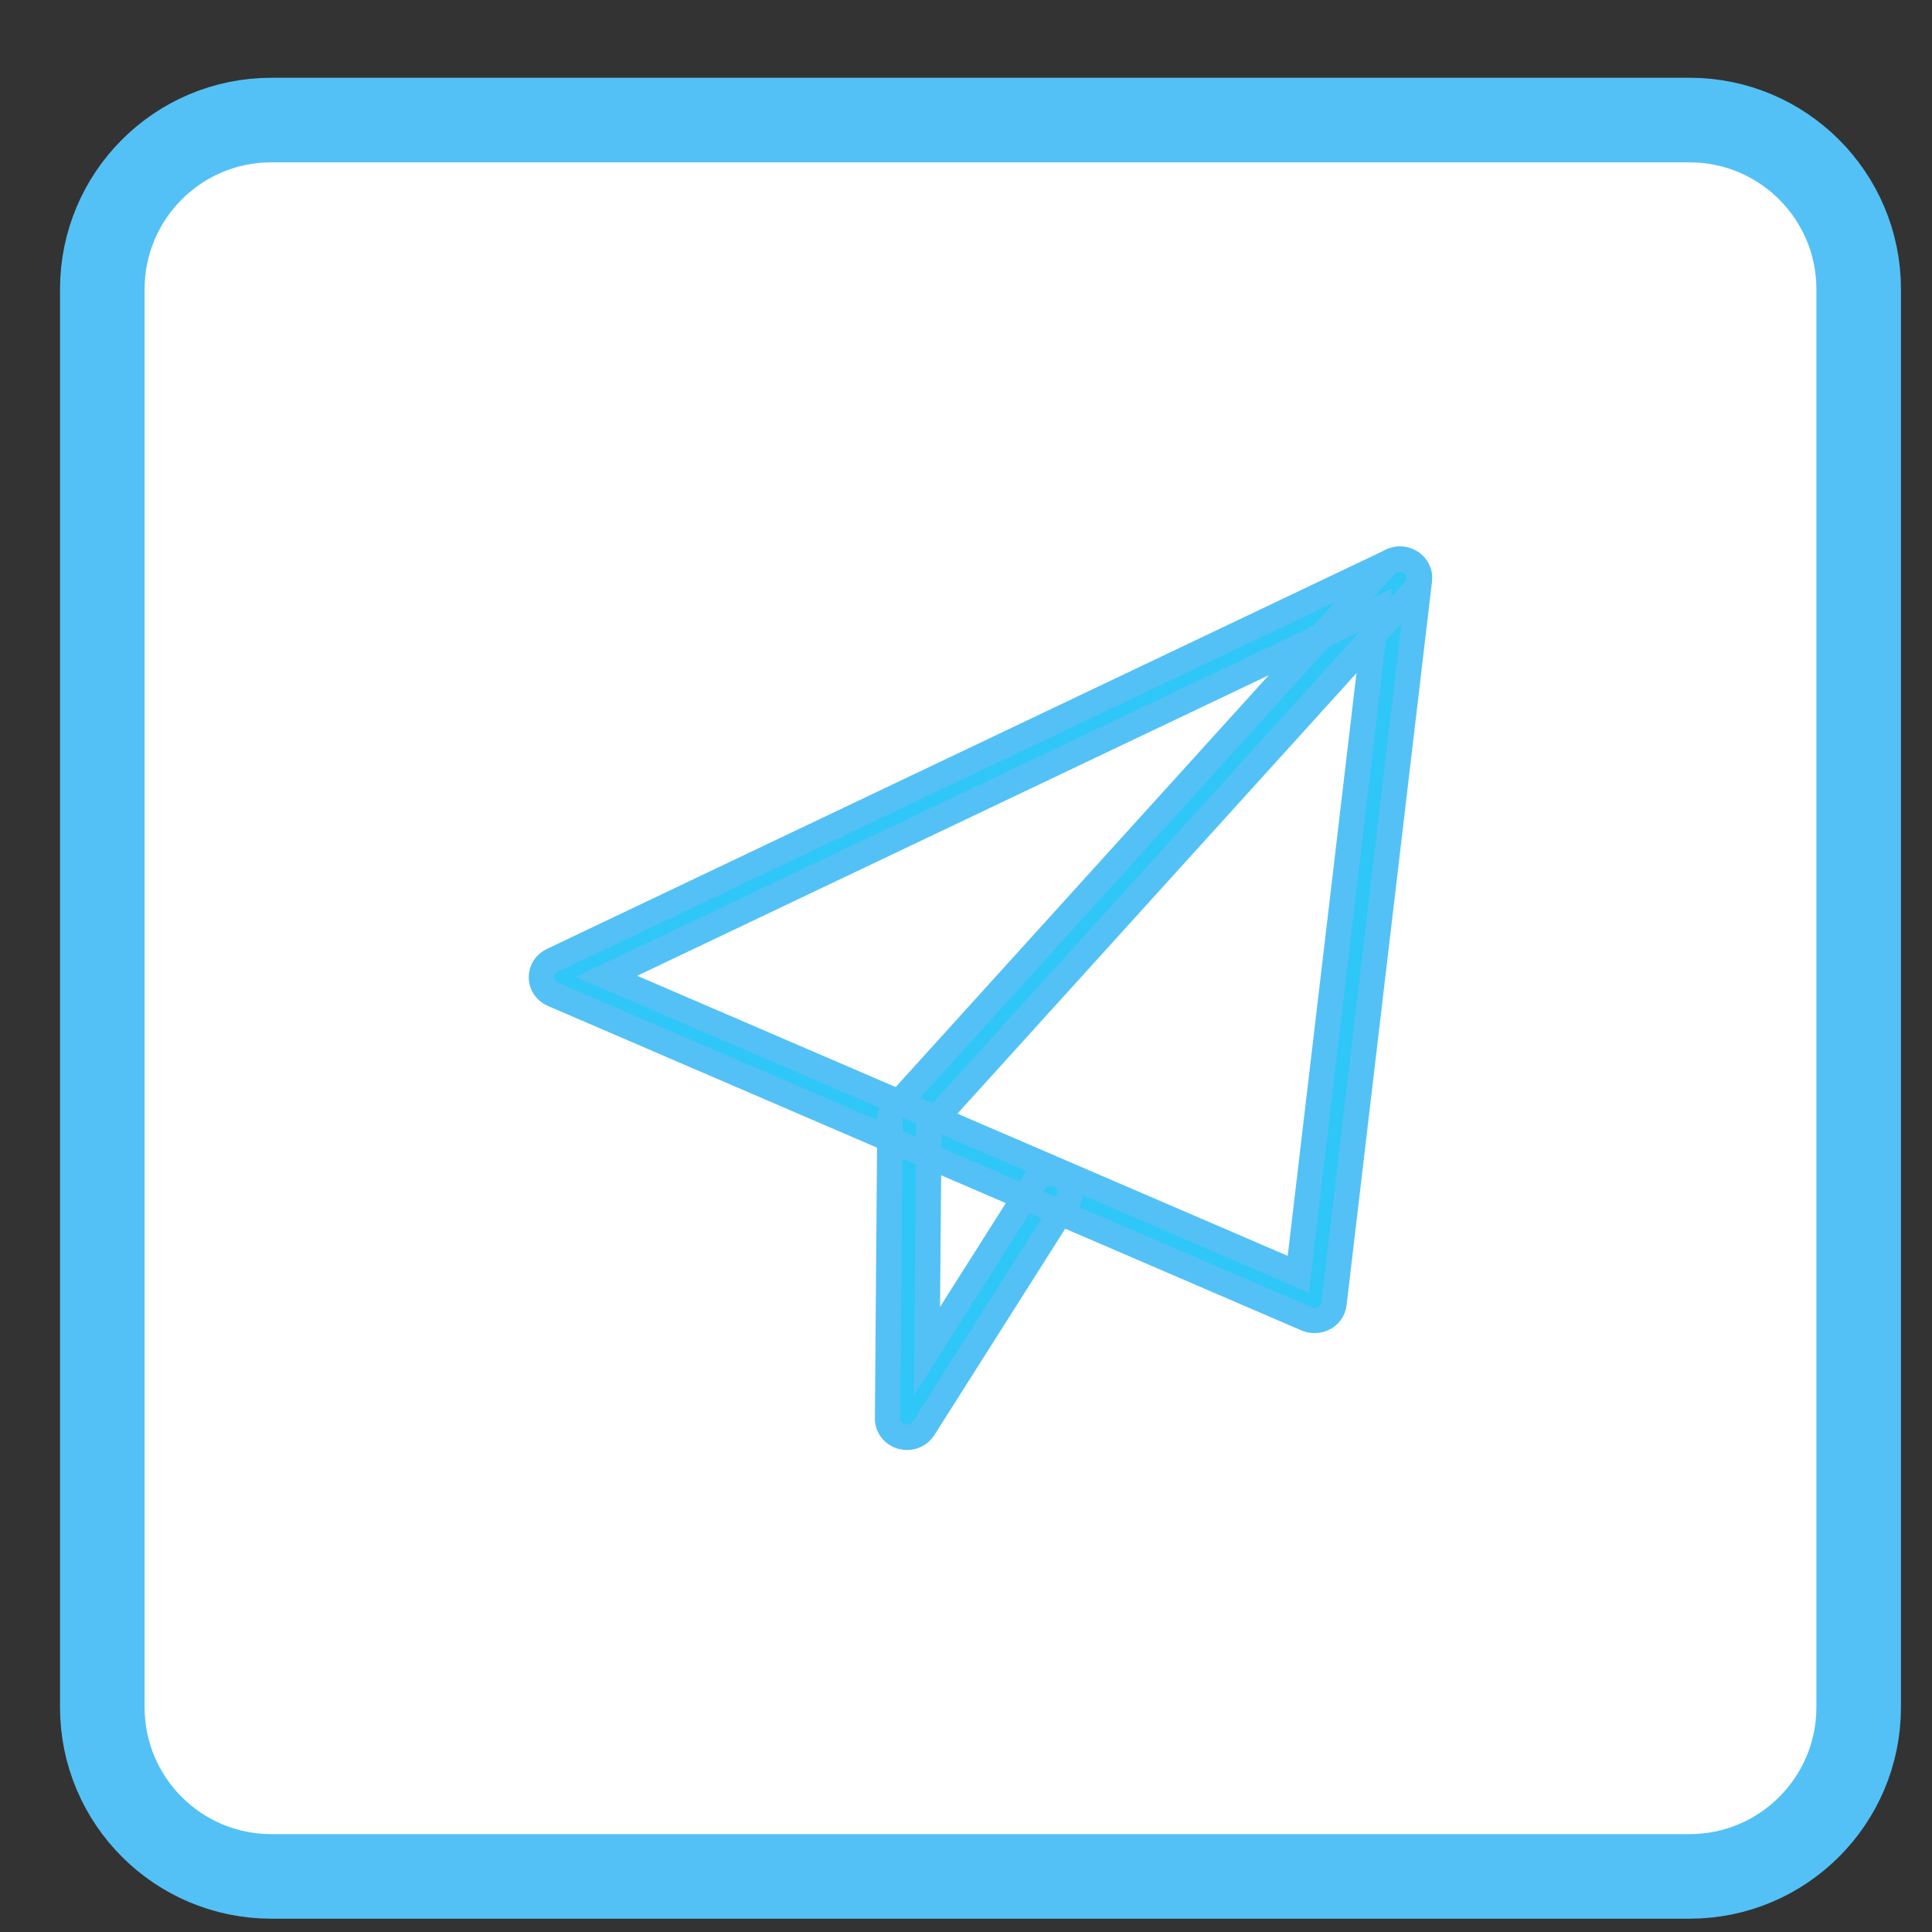 <svg width="22" height="22" viewBox="0 0 22 22" fill="none" xmlns="http://www.w3.org/2000/svg">
<rect x="0" y="0" width="22" height="22" fill="#333333" stroke="none"/>
<path fill-rule="evenodd" clip-rule="evenodd" d="M1.165 3.293C1.165 2.229 2.027 1.367 3.09 1.367H19.239C20.302 1.367 21.165 2.229 21.165 3.293V19.441C21.165 20.505 20.302 21.367 19.239 21.367H3.09C2.027 21.367 1.165 20.505 1.165 19.441V3.293Z" fill="white" stroke="#53C1F6" stroke-width="0.963"/>
<path fill-rule="evenodd" clip-rule="evenodd" d="M6.906 11.118L14.784 14.51L15.677 6.944L6.906 11.118ZM14.97 15.036C14.939 15.036 14.908 15.03 14.879 15.018L6.296 11.322C6.218 11.289 6.166 11.214 6.165 11.132C6.163 11.05 6.211 10.973 6.288 10.937L15.845 6.389C15.917 6.355 16.004 6.361 16.07 6.406C16.137 6.451 16.172 6.527 16.163 6.604L15.19 14.847C15.182 14.915 15.141 14.975 15.08 15.008C15.046 15.027 15.008 15.036 14.97 15.036Z" fill="#2FC7F7"/>
<path fill-rule="evenodd" clip-rule="evenodd" d="M10.328 16.367C10.308 16.367 10.288 16.364 10.268 16.359C10.172 16.333 10.106 16.248 10.107 16.152L10.134 12.743C10.135 12.692 10.154 12.643 10.189 12.605L15.773 6.441C15.854 6.352 15.993 6.343 16.086 6.42C16.178 6.498 16.187 6.632 16.107 6.721L10.577 12.825L10.556 15.386L11.776 13.461C11.84 13.361 11.976 13.329 12.081 13.39C12.185 13.452 12.218 13.583 12.154 13.683L10.517 16.265C10.476 16.33 10.404 16.367 10.328 16.367Z" fill="#2FC7F7"/>
<path fill-rule="evenodd" clip-rule="evenodd" d="M6.906 11.118L14.784 14.51L15.677 6.944L6.906 11.118ZM14.97 15.036C14.939 15.036 14.908 15.03 14.879 15.018L6.296 11.322C6.218 11.289 6.166 11.214 6.165 11.132C6.163 11.05 6.211 10.973 6.288 10.937L15.845 6.389C15.917 6.355 16.004 6.361 16.07 6.406C16.137 6.451 16.172 6.527 16.163 6.604L15.19 14.847C15.182 14.915 15.141 14.975 15.08 15.008C15.046 15.027 15.008 15.036 14.97 15.036Z" stroke="#53C1F6" stroke-width="0.289"/>
<path fill-rule="evenodd" clip-rule="evenodd" d="M10.328 16.367C10.308 16.367 10.288 16.364 10.268 16.359C10.172 16.333 10.106 16.248 10.107 16.152L10.134 12.743C10.135 12.692 10.154 12.643 10.189 12.605L15.773 6.441C15.854 6.352 15.993 6.343 16.086 6.42C16.178 6.498 16.187 6.632 16.107 6.721L10.577 12.825L10.556 15.386L11.776 13.461C11.84 13.361 11.976 13.329 12.081 13.39C12.185 13.452 12.218 13.583 12.154 13.683L10.517 16.265C10.476 16.33 10.404 16.367 10.328 16.367Z" stroke="#53C1F6" stroke-width="0.289"/>
</svg>
